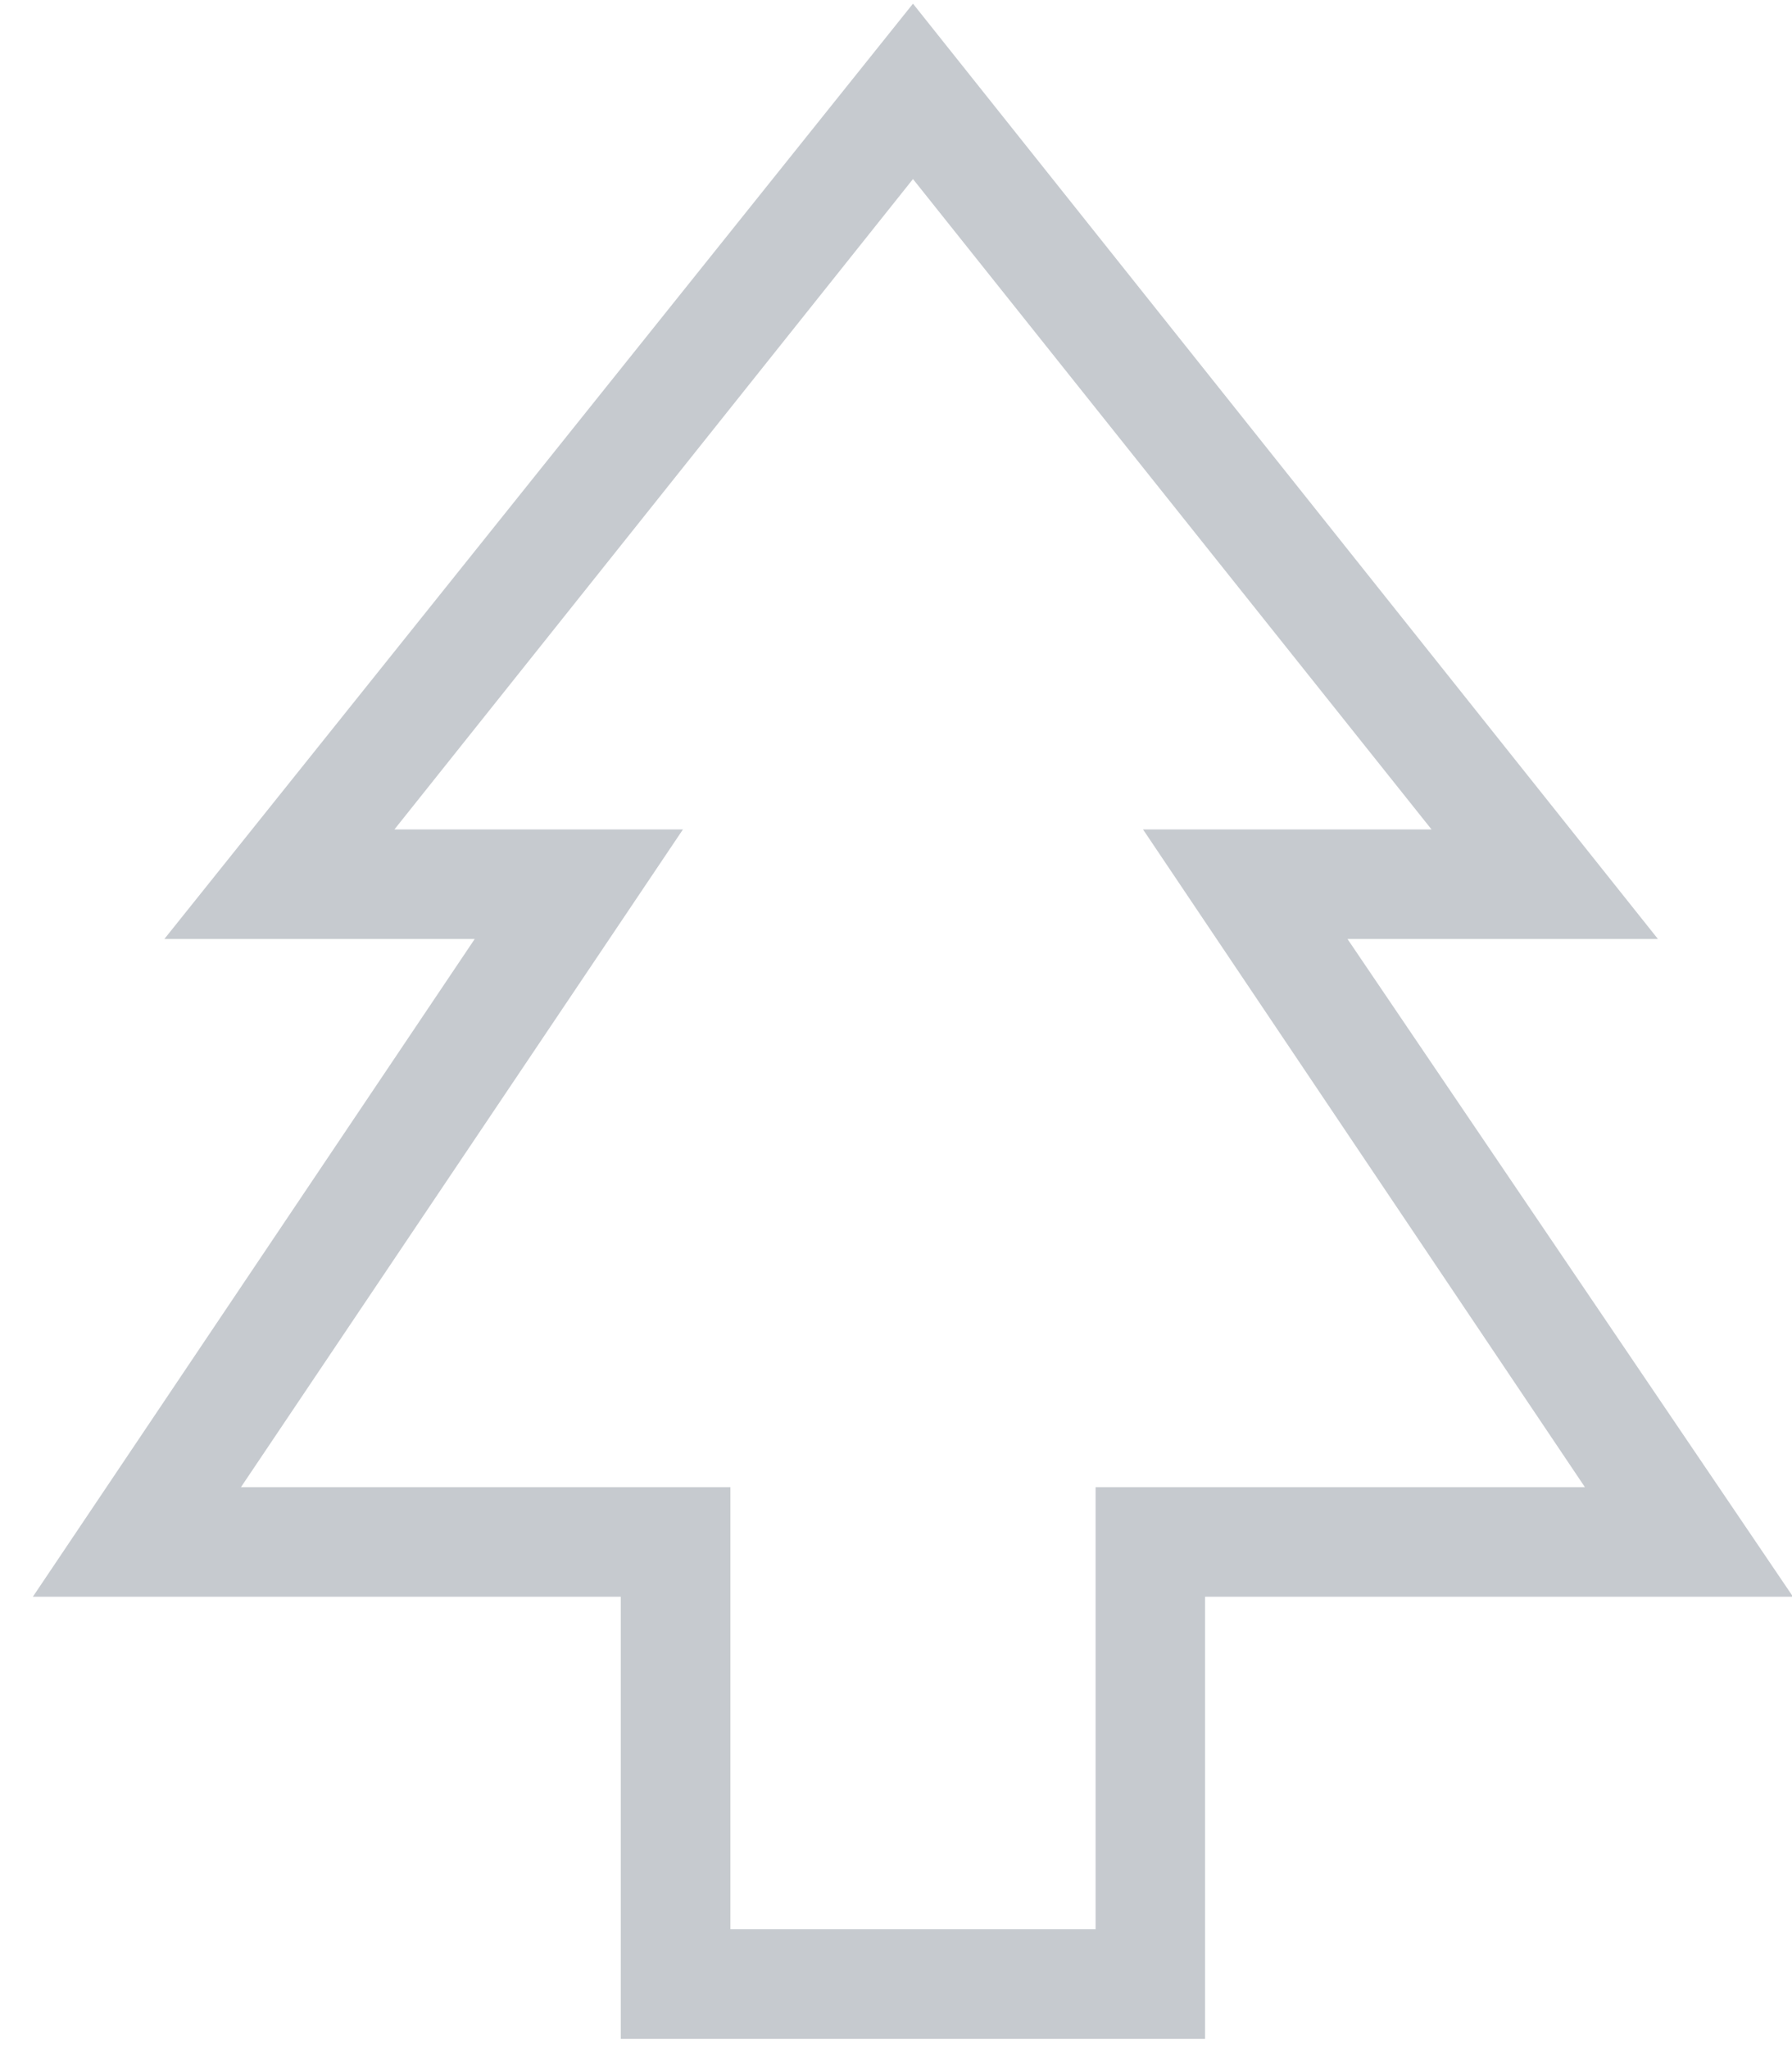 <?xml version="1.0" encoding="UTF-8" standalone="no"?>
<svg width="21px" height="24px" viewBox="0 0 21 24" version="1.1" xmlns="http://www.w3.org/2000/svg" xmlns:xlink="http://www.w3.org/1999/xlink" xmlns:sketch="http://www.bohemiancoding.com/sketch/ns">
    <!-- Generator: Sketch 3.3.1 (12005) - http://www.bohemiancoding.com/sketch -->
    <title>Nature</title>
    <desc>Created with Sketch.</desc>
    <defs></defs>
    <g id="Kricket" stroke="none" stroke-width="1" fill="none" fill-rule="evenodd" sketch:type="MSPage">
        <g id="(T)-Emoji-1" sketch:type="MSArtboardGroup" transform="translate(-95, -619)" fill="#C6CACF">
            <g id="Nature" sketch:type="MSLayerGroup" transform="translate(95, 619)">
                <path d="M15.791,10.998 L19.429,10.998 L10.699,0.043 L1.926,10.998 L5.563,10.998 L0.385,18.702 L7.275,18.702 L7.275,23.88 L14.122,23.88 L14.122,18.702 L21.012,18.702 L15.791,10.998 L15.791,10.998 Z M12.839,17.418 L12.839,22.596 L8.559,22.596 L8.559,17.418 L2.824,17.418 L8.003,9.715 L4.622,9.715 L10.699,2.097 L16.776,9.715 L13.395,9.715 L18.573,17.418 L12.839,17.418 L12.839,17.418 Z" id="Shape" sketch:type="MSShapeGroup"></path>
            </g>
        </g>
    </g>
</svg>